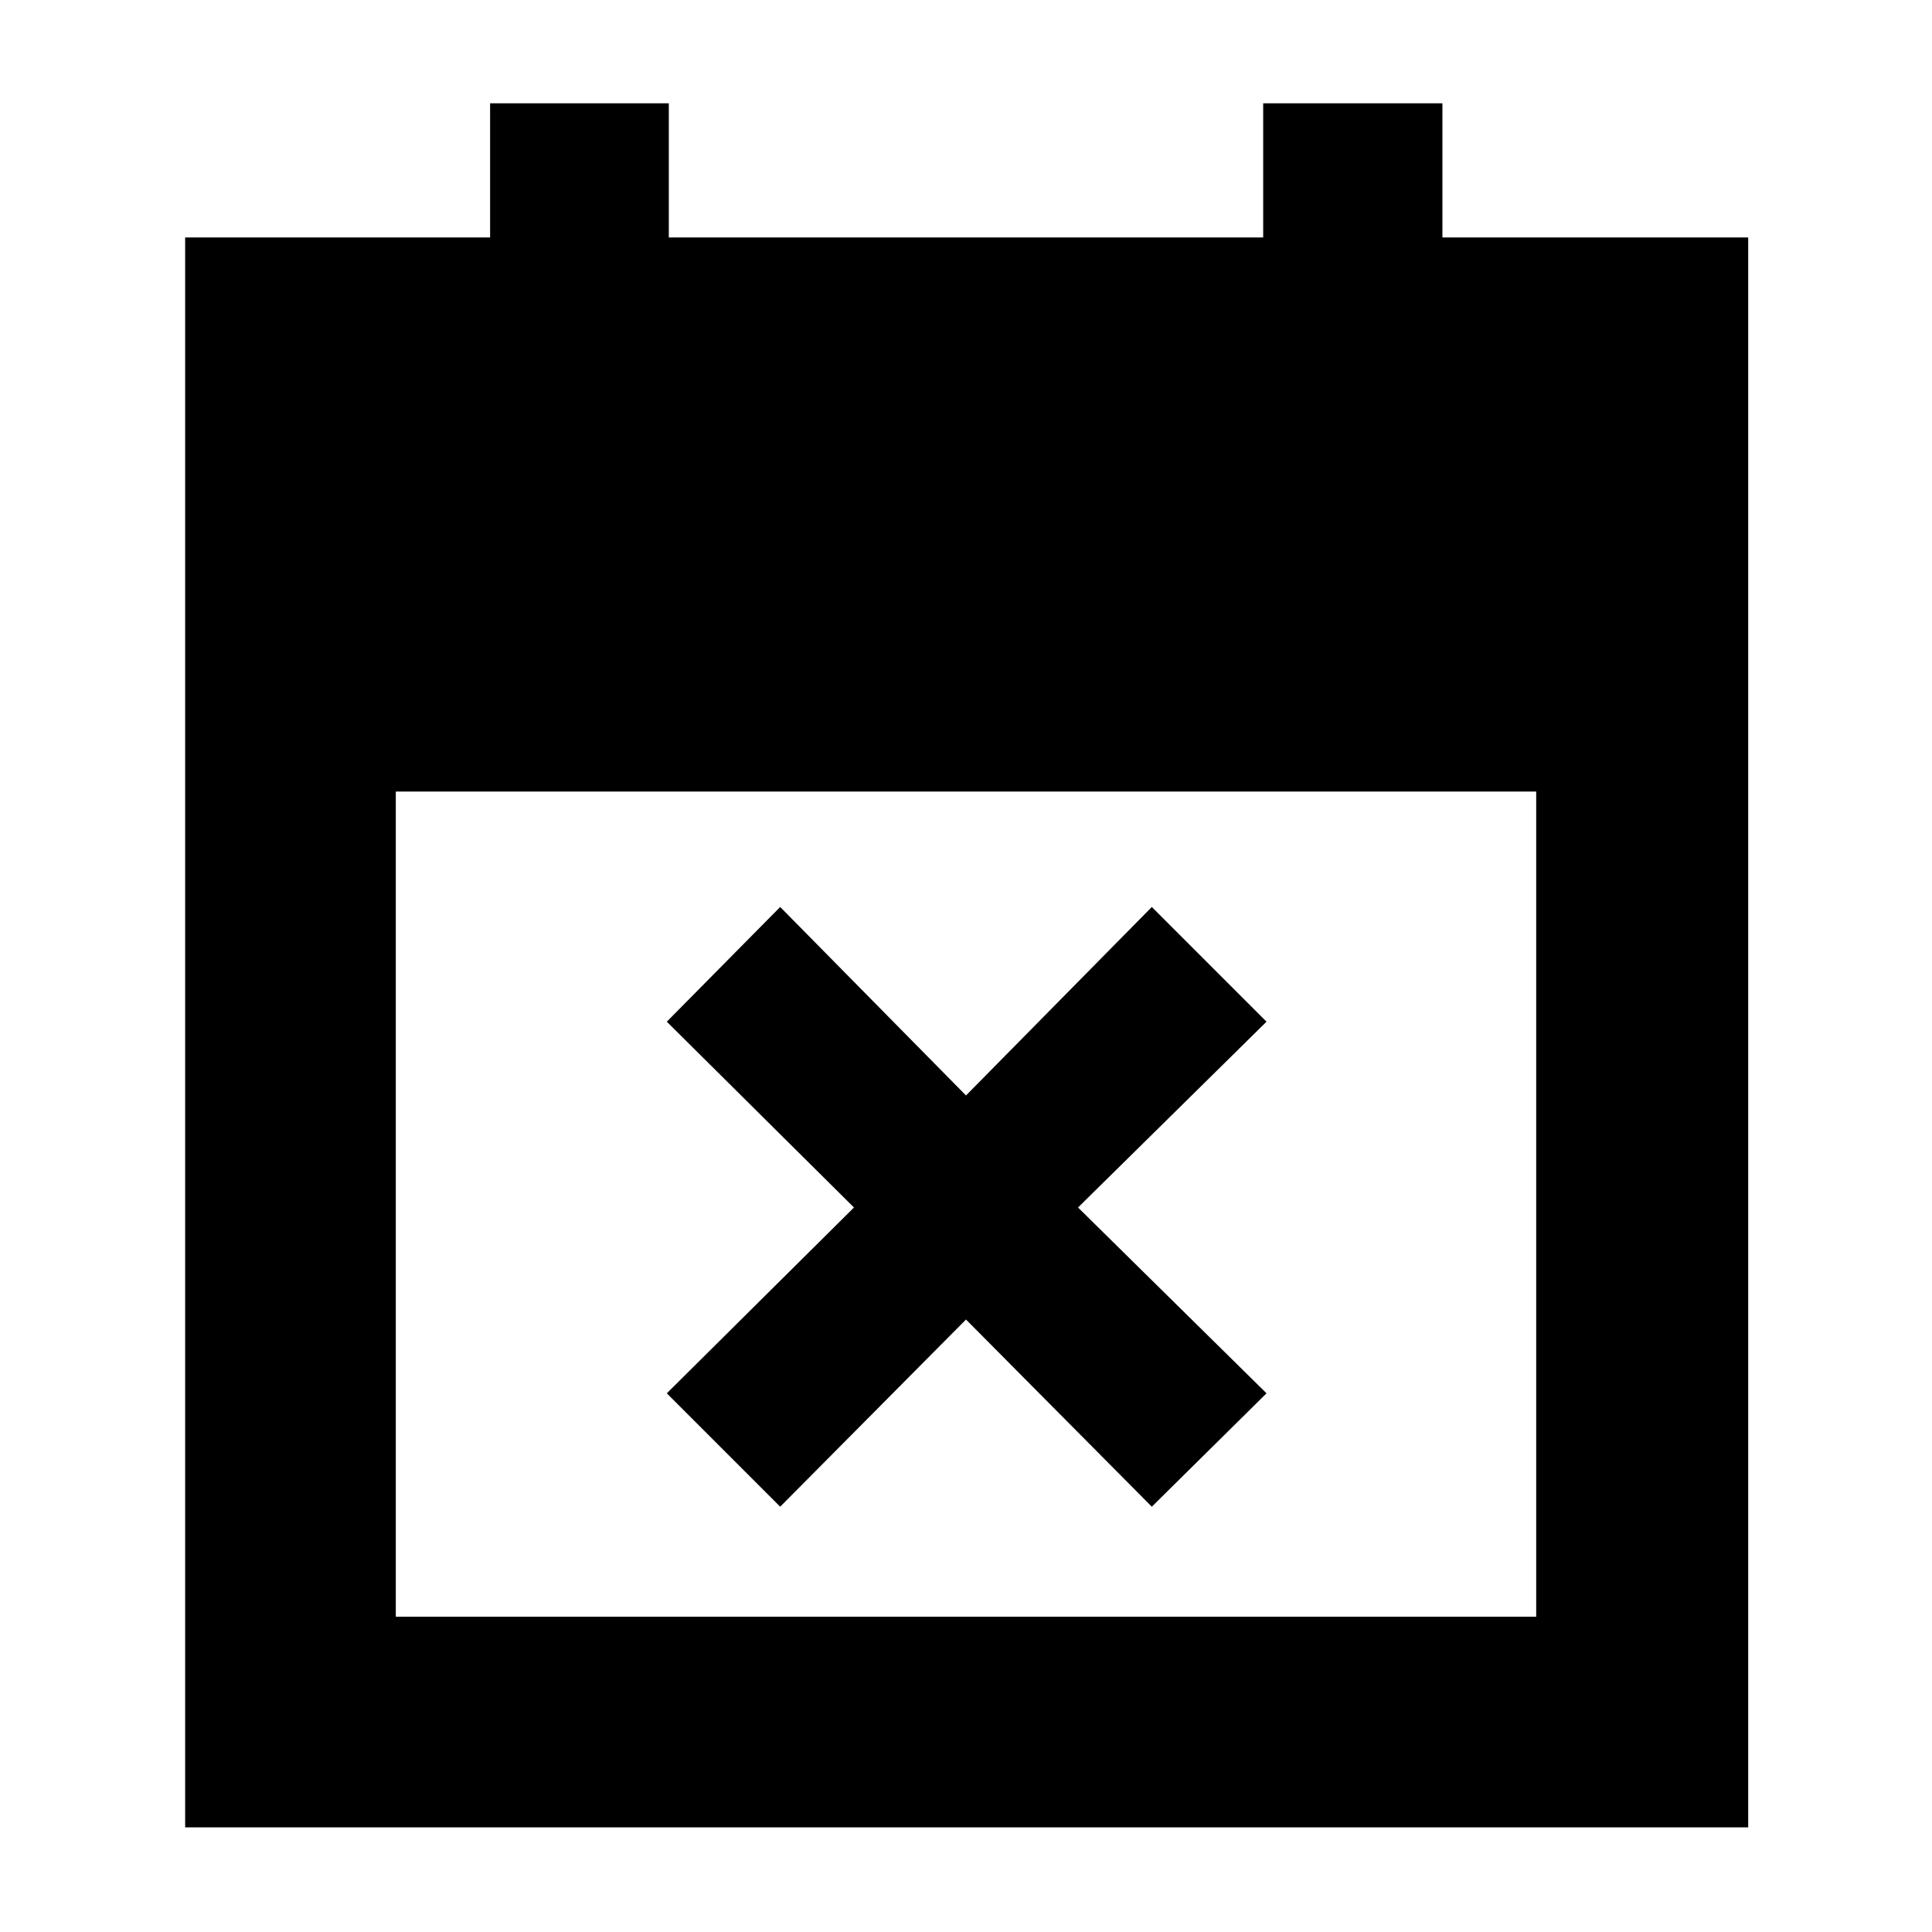<svg xmlns="http://www.w3.org/2000/svg" height="40" viewBox="0 -960 960 960" width="40"><path d="m387.67-211.33-56.34-56.34 93-92.33-93-92.33 56.34-57L480-415.67l92.33-93.66 57 57L535.67-360l93.66 92.33-57 56.34-92.33-93-92.33 93ZM92-52v-790h151.53v-66.67h88.8V-842h295.34v-66.67h89.06V-842h151.94v790H92Zm104.67-104.67h566.66v-410H196.67v410Z"/></svg>
